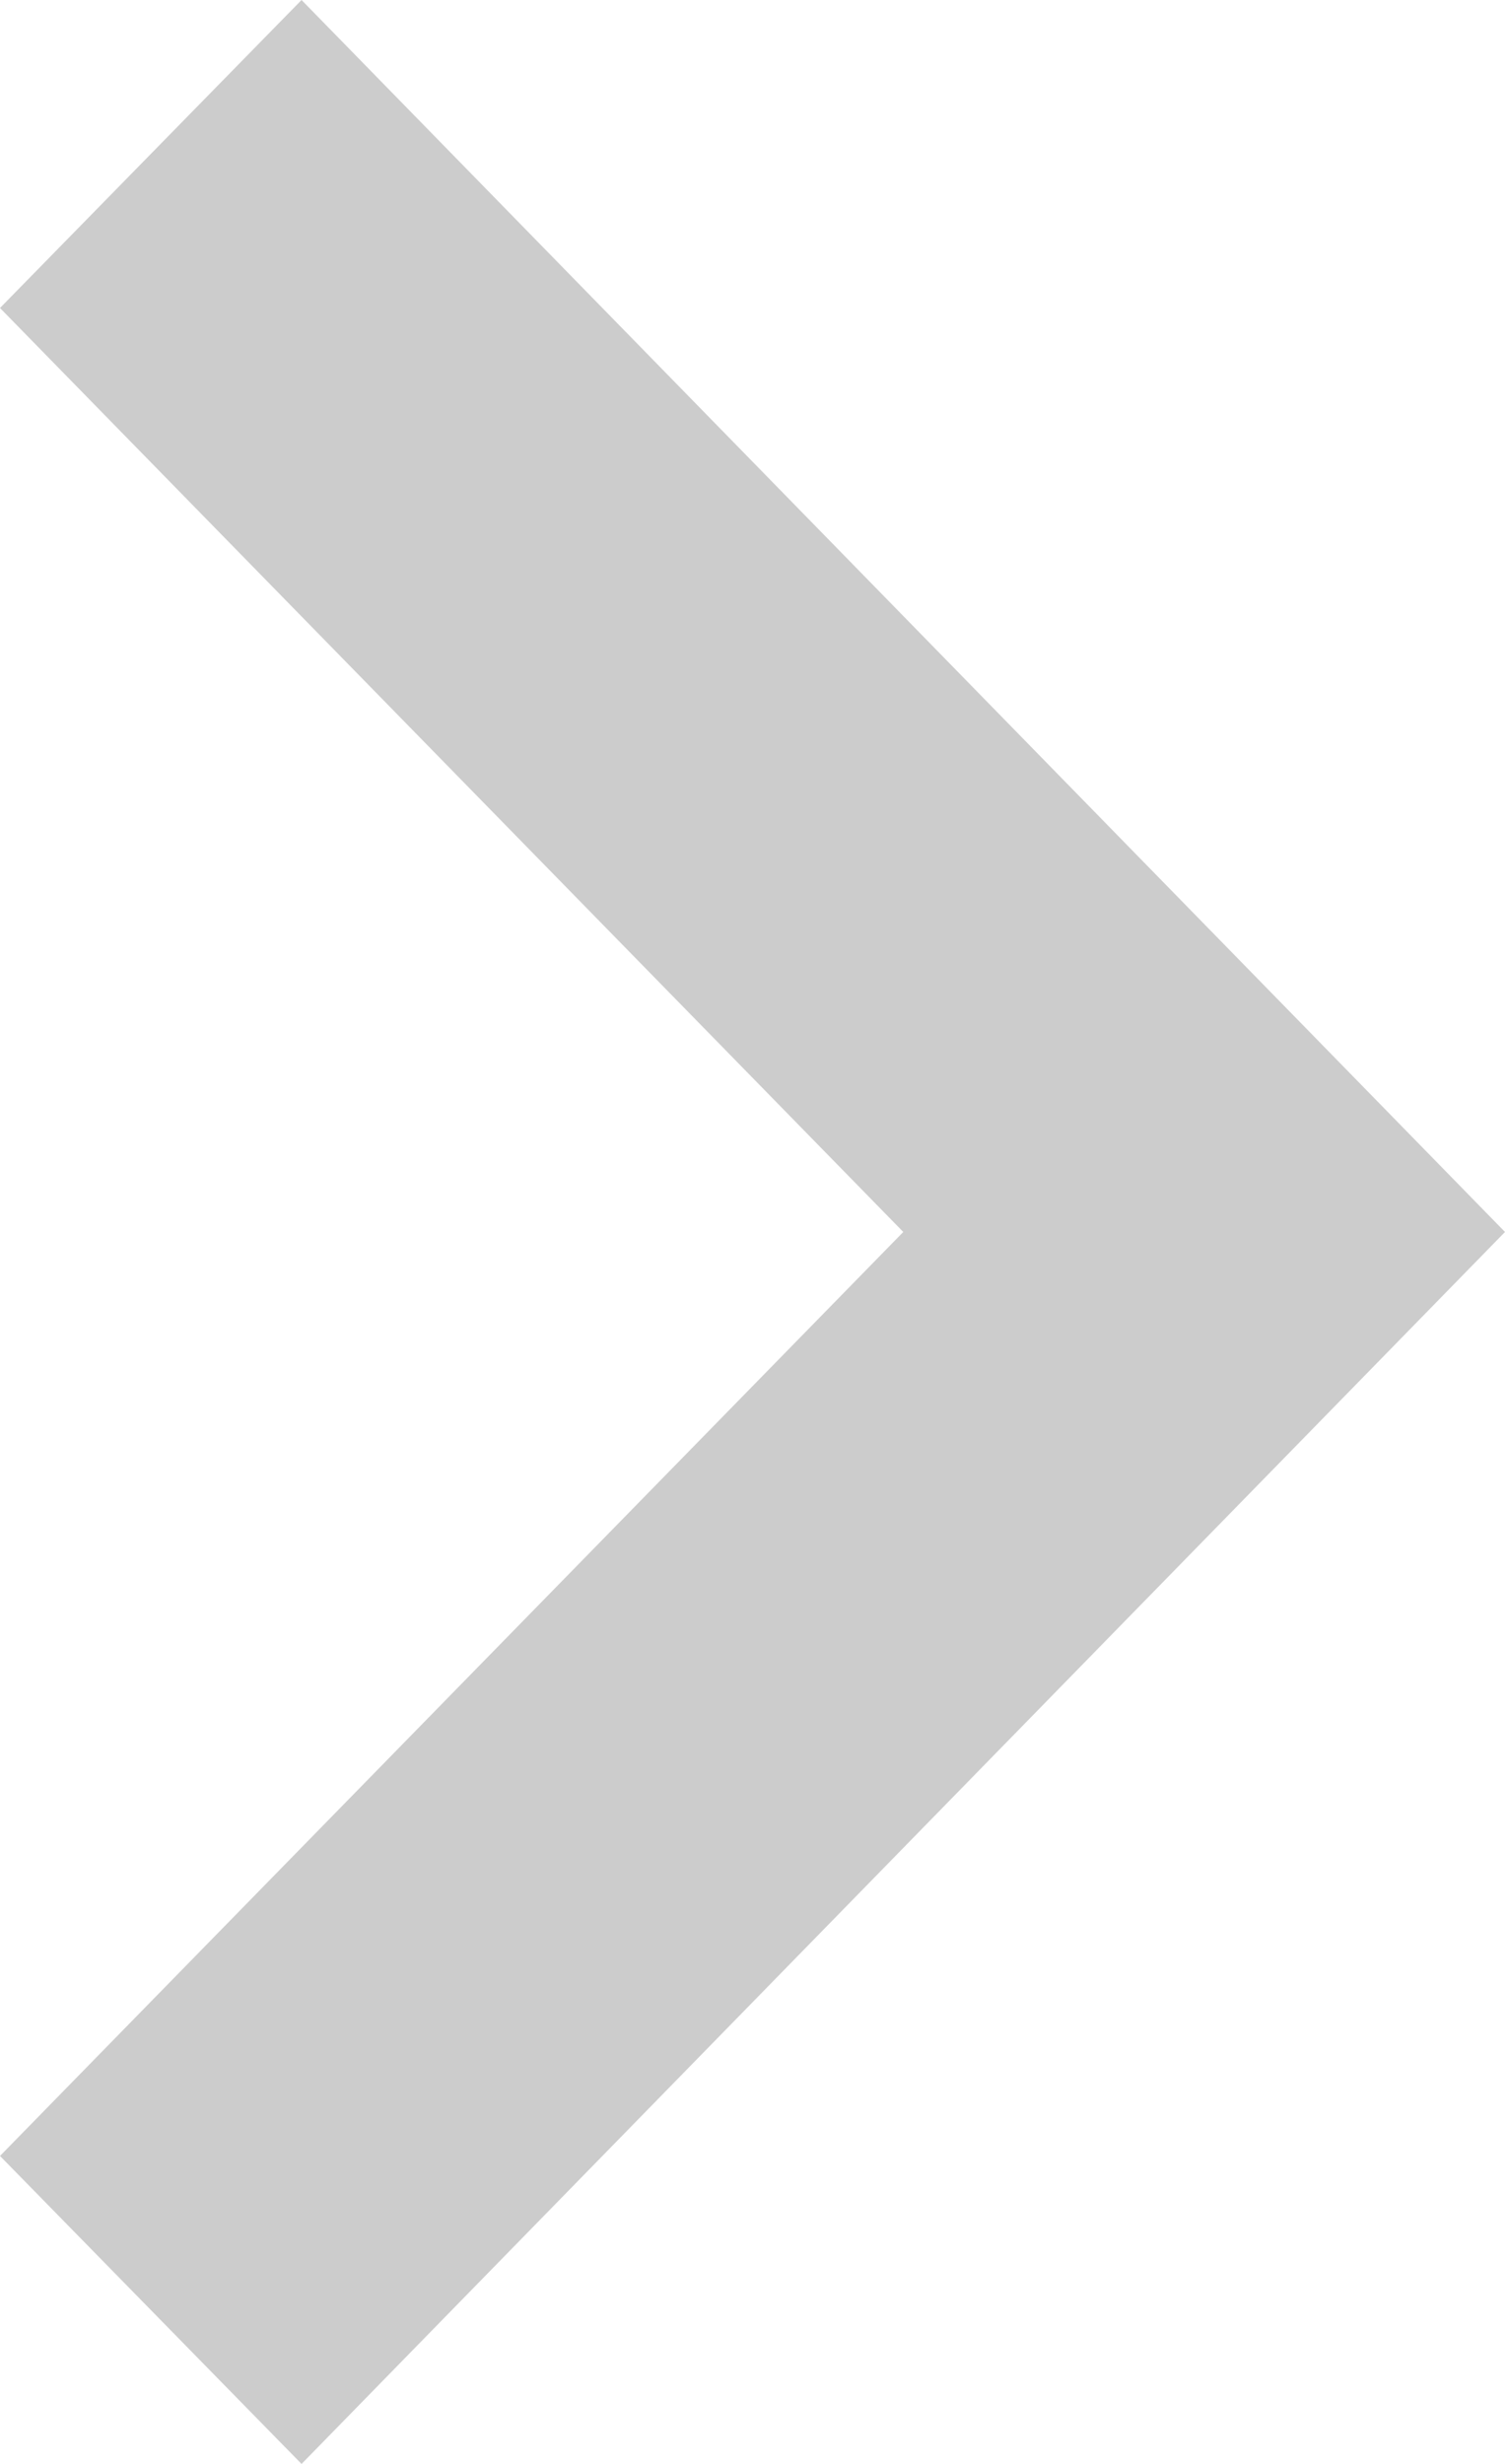 <svg width="11" height="18" viewBox="0 0 11 18" fill="none" xmlns="http://www.w3.org/2000/svg">
<path id="Vector" fill-rule="evenodd" clip-rule="evenodd" d="M2.204 0L11 9L2.204 18L0 15.75L6.602 9L0 2.25L2.204 0Z" fill="#CCCCCC"/>
</svg>
